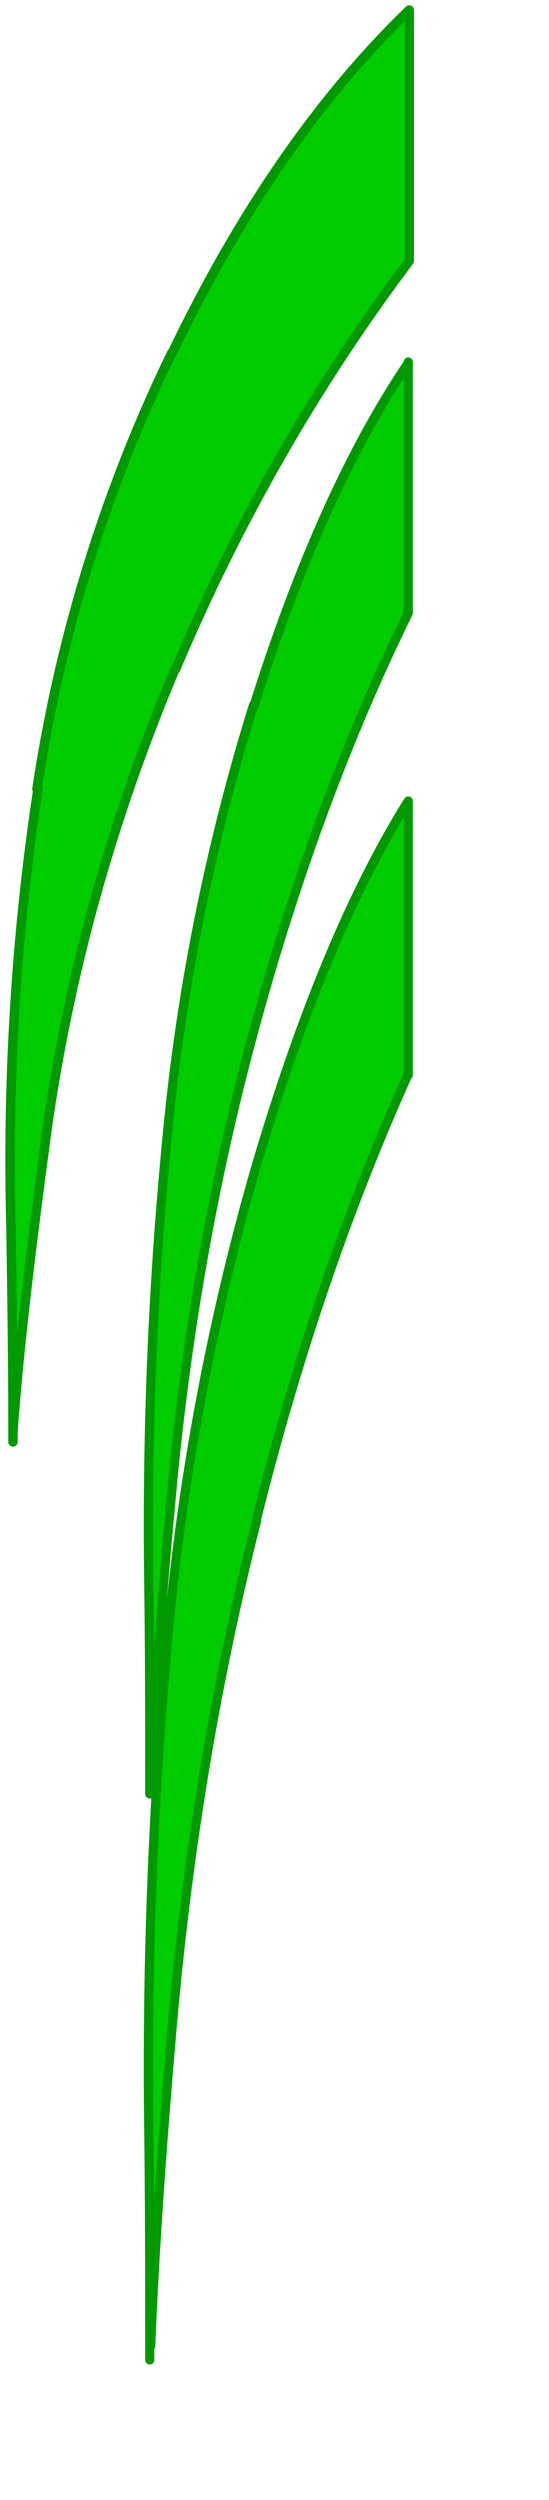 <?xml version="1.0" encoding="utf-8"?>
<svg version="1.1" id="Layer_1"  xmlns="http://www.w3.org/2000/svg"
     x="0px" y="0px" viewBox="0 0 55 250" enable-background="new -0.5 -0.5 55 250" xml:space="preserve">
<g id="rightLeaf">
    <g id="Scene_1_f6_3_">
        <g id="MovieClip_sprite_4_5_">
            <path style="fill:#00CC00;" d="M40.9,61.3V36.2C35.1,44.4,30,56,25.4,70.6c-4.4,13.8-7.3,28.4-8.7,43.6c-1.3,14.3-2,29-1.8,44
                c0.1,6.7,0.1,13.4,0.1,20.1c0.5-9.4,1.3-19.5,2.2-30.1c1.4-15.4,4.2-30.8,8.4-46C29.9,87.2,35,73.5,40.9,61.3"/>

                <path vector-effect="non-scaling-stroke" style="fill:none;stroke:#009900;stroke-width:0.918;stroke-linecap:round;stroke-linejoin:round;" d="
                M25.4,70.7c4.6-14.6,9.8-26,15.5-34.4 M16.7,114.1c1.4-15.2,4.4-29.8,8.7-43.6 M14.9,158.1c-0.2-14.9,0.4-29.5,1.8-44 M15,178.2
                c0-6.7,0-13.4-0.1-20.1 M15,178.2v1.2 M17.3,148.2c-1,10.5-1.8,20.6-2.2,30.1 M25.7,102.1c-4.2,15.2-6.9,30.6-8.4,46 M40.9,61.3
                c-6,12.2-11.1,25.9-15.2,40.8 M40.9,36.2v25.1"/>
        </g>
        <g id="MovieClip_sprite_4_4_">
            <path style="fill:#00CC00;" d="M40.9,107.4V80.1c-5.8,9-10.9,21.5-15.5,37.4c-4.4,15-7.3,30.9-8.7,47.5
                c-1.3,15.6-2,31.6-1.8,47.8C15,220,15,227.3,15,234.6c0.5-10.3,1.3-21.1,2.2-32.5c1.4-16.8,4.2-33.6,8.4-50
                C29.9,135.6,35,120.8,40.9,107.4"/>

                <path vector-effect="non-scaling-stroke" style="fill:none;stroke:#009900;stroke-width:0.918;stroke-linecap:round;stroke-linejoin:round;" d="
                M25.4,117.5c4.6-15.8,9.8-28.3,15.5-37.4 M16.7,165c1.4-16.5,4.4-32.4,8.7-47.5 M14.9,212.8c-0.2-16.2,0.4-32.1,1.8-47.8
                 M15,234.6c0-7.3,0-14.6-0.1-21.9 M15,234.6v1.4 M17.3,202.1c-1,11.5-1.8,22.4-2.2,32.5 M25.7,152.1c-4.2,16.5-6.9,33.2-8.4,50
                 M40.9,107.4c-6,13.3-11.1,28.1-15.2,44.5 M40.9,80.1v27.4"/>
        </g>
        <g id="MovieClip_sprite_4_3_">
            <path style="fill:#00CC00;" d="M41,26.1V1c-8.7,8.3-16.6,19.8-23.8,34.4C10.4,49.2,5.9,63.8,3.7,79c-2.1,14.3-3,29-2.7,44
                c0.1,6.7,0.2,13.4,0.2,20.1c0.8-9.4,2-19.4,3.4-30.1c2.1-15.4,6.4-30.8,12.8-46C23.9,52,31.8,38.3,41,26.1"/>

                <path vector-effect="non-scaling-stroke" style="fill:none;stroke:#009900;stroke-width:0.944;stroke-linecap:round;stroke-linejoin:round;" d="
                M17.2,35.4C24.2,20.8,32.2,9.5,41,1 M3.7,78.9C6,63.7,10.5,49.1,17.2,35.3 M1.1,122.9c-0.4-14.9,0.5-29.5,2.7-44 M1.3,143
                c0-6.7-0.1-13.4-0.2-20.1 M1.3,143v1.2 M4.7,113c-1.4,10.5-2.7,20.6-3.4,30.1 M17.5,67C11.1,82.2,6.9,97.5,4.7,113 M41,26.1
                c-9.2,12.2-17.1,25.9-23.4,40.8 M41,1v25.1"/>
        </g>
    </g>
</g>
</svg>

